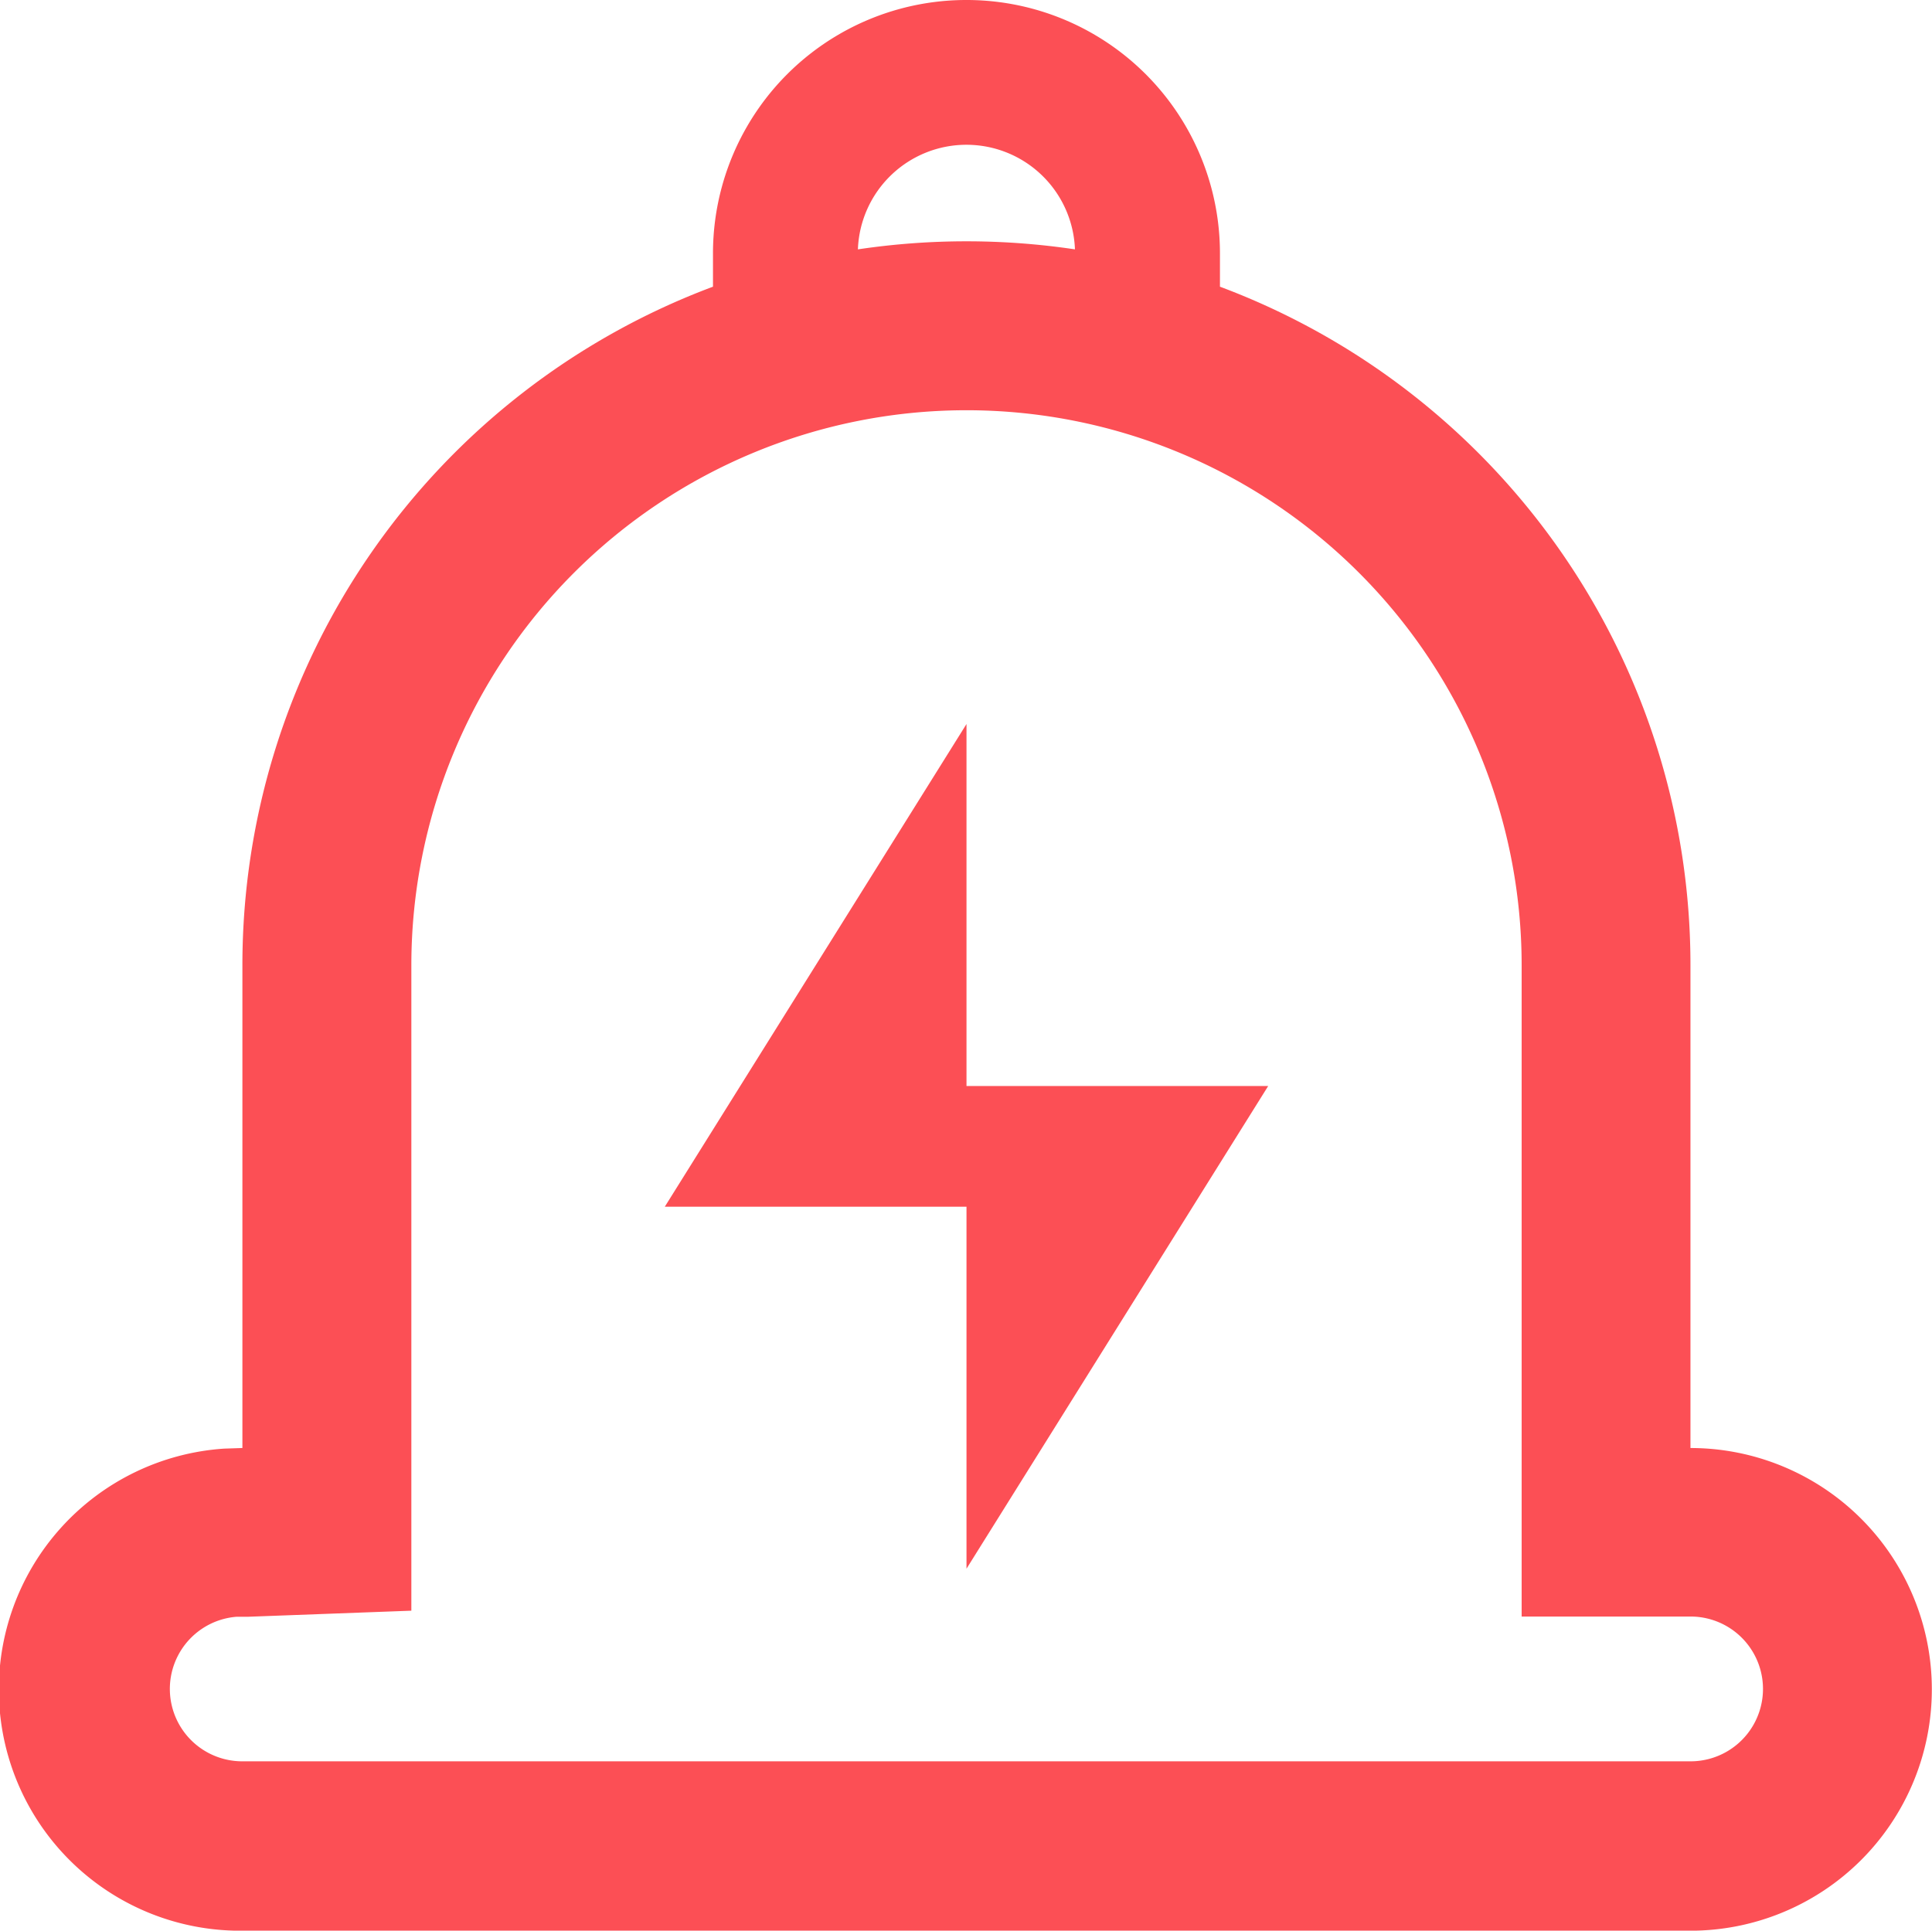 <svg id="组_91" data-name="组 91" xmlns="http://www.w3.org/2000/svg" width="29.035" height="29.018" viewBox="0 0 29.035 29.018">
  <defs>
    <style>
      .cls-1 {
        fill: #fc4f55;
      }
    </style>
  </defs>
  <path id="路径_190" data-name="路径 190" class="cls-1" d="M14.525,0a3.808,3.808,0,0,1,3.809,3.809l0,.5a10.886,10.886,0,0,1,7.071,10.2v7.255a3.627,3.627,0,0,1,0,7.255H3.643a3.627,3.627,0,0,1-.272-7.246l.272-.009V14.509a10.886,10.886,0,0,1,7.072-10.2v-.5A3.808,3.808,0,0,1,14.525,0Zm0,6.166a8.343,8.343,0,0,0-8.343,8.343v9.7L3.736,24.3l-.176,0a1.088,1.088,0,0,0,.083,2.173H25.407a1.088,1.088,0,0,0,0-2.176H22.868V14.509a8.343,8.343,0,0,0-8.343-8.343Zm0-3.99a1.632,1.632,0,0,0-1.632,1.572,11.049,11.049,0,0,1,3.263,0l0,.06a1.632,1.632,0,0,0-1.632-1.632Z" transform="translate(0)"/>
  <path id="路径_191" data-name="路径 191" class="cls-1" d="M357.108,384v5.441h4.534l-4.534,7.255v-5.441h-4.534Z" transform="translate(-342.583 -373.118)"/>
</svg>

